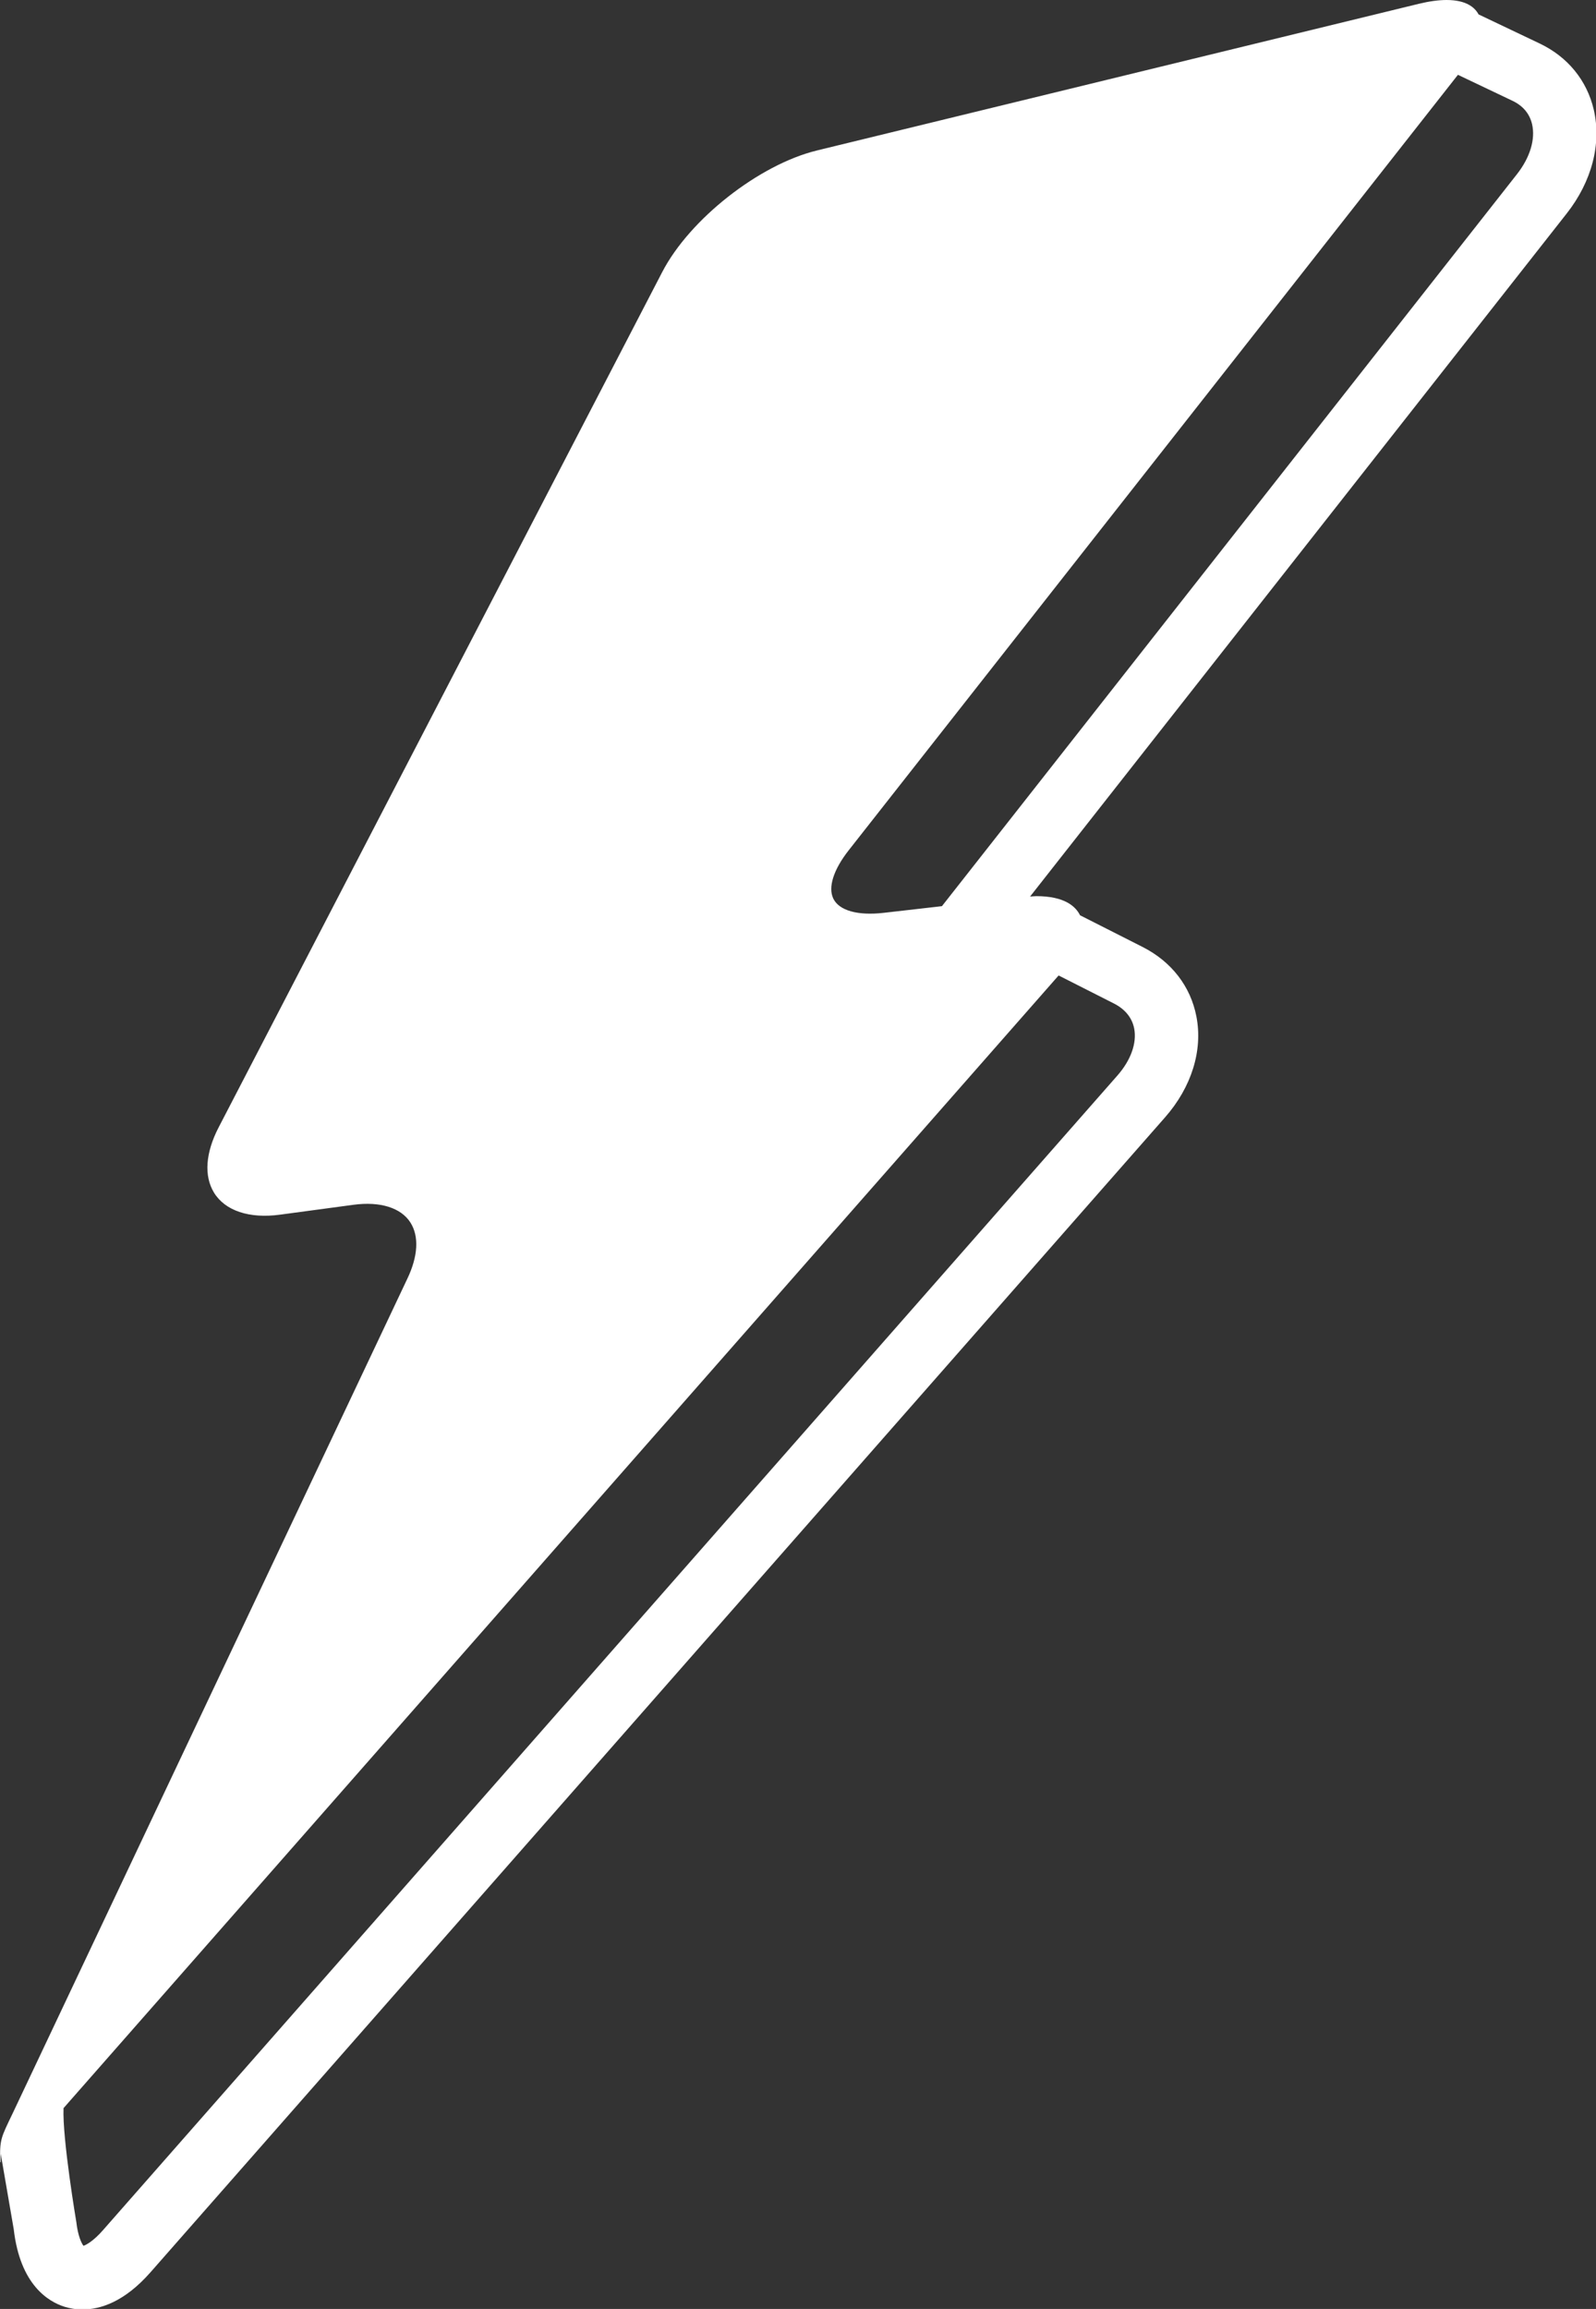 <svg class="css-ze2te4 css-qd6ojx" viewBox="0 0 80.769 116.823">
    <rect x="0" y="0" width="80.769" height="116.823" fill="#333333" stroke="none"/>
    <g transform="translate(-18.144, -0.278) scale(1.173)" class="css-1e98oqk"
        fill="#ffffff">
        <path xmlns="http://www.w3.org/2000/svg"
            d="M84.228,4.966c-0.296-1.263-1.122-2.275-2.33-2.851l-2.64-1.257c-0.155-0.291-0.52-0.621-1.378-0.621  c-0.351,0-0.756,0.056-1.204,0.165L50.715,6.727c-2.497,0.609-5.491,2.96-6.675,5.242L24.903,48.86  c-0.569,1.096-0.642,2.097-0.205,2.815c0.476,0.783,1.518,1.136,2.856,0.954l3.169-0.426c1.15-0.153,2.051,0.13,2.455,0.771  c0.374,0.592,0.326,1.449-0.134,2.413l-17.013,35.97c-0.522,1.094-0.583,1.143-0.553,2.143H15.5v-0.543  c0,0.006-0.029,0.012-0.028,0.018l0.589,3.419c0.275,2.393,1.49,3.12,2.193,3.342c0.205,0.062,0.465,0.116,0.775,0.116  c0.763,0,1.804-0.321,2.933-1.606L65.73,48.434c1.145-1.302,1.639-2.887,1.355-4.351c-0.251-1.304-1.077-2.37-2.325-3.002  l-2.696-1.366c-0.189-0.384-0.669-0.824-1.884-0.824c-0.083,0-0.181,0.013-0.271,0.017L83.063,9.443  C84.146,8.065,84.57,6.434,84.228,4.966z M64.401,44.602c0.12,0.626-0.144,1.366-0.726,2.028L19.905,96.438  c-0.405,0.46-0.707,0.625-0.836,0.667c-0.083-0.108-0.238-0.415-0.308-1.024c0,0-0.606-3.586-0.552-4.913L61.14,42.312l2.384,1.208  C64.008,43.765,64.311,44.139,64.401,44.602z M80.912,7.754L56.106,39.323l-2.517,0.288c-1.12,0.128-1.918-0.099-2.168-0.612  c-0.236-0.488,0.005-1.248,0.661-2.084L78.368,3.464l2.354,1.121c0.453,0.216,0.737,0.555,0.844,1.005  C81.718,6.244,81.48,7.032,80.912,7.754z">
        </path>
    </g>
</svg>